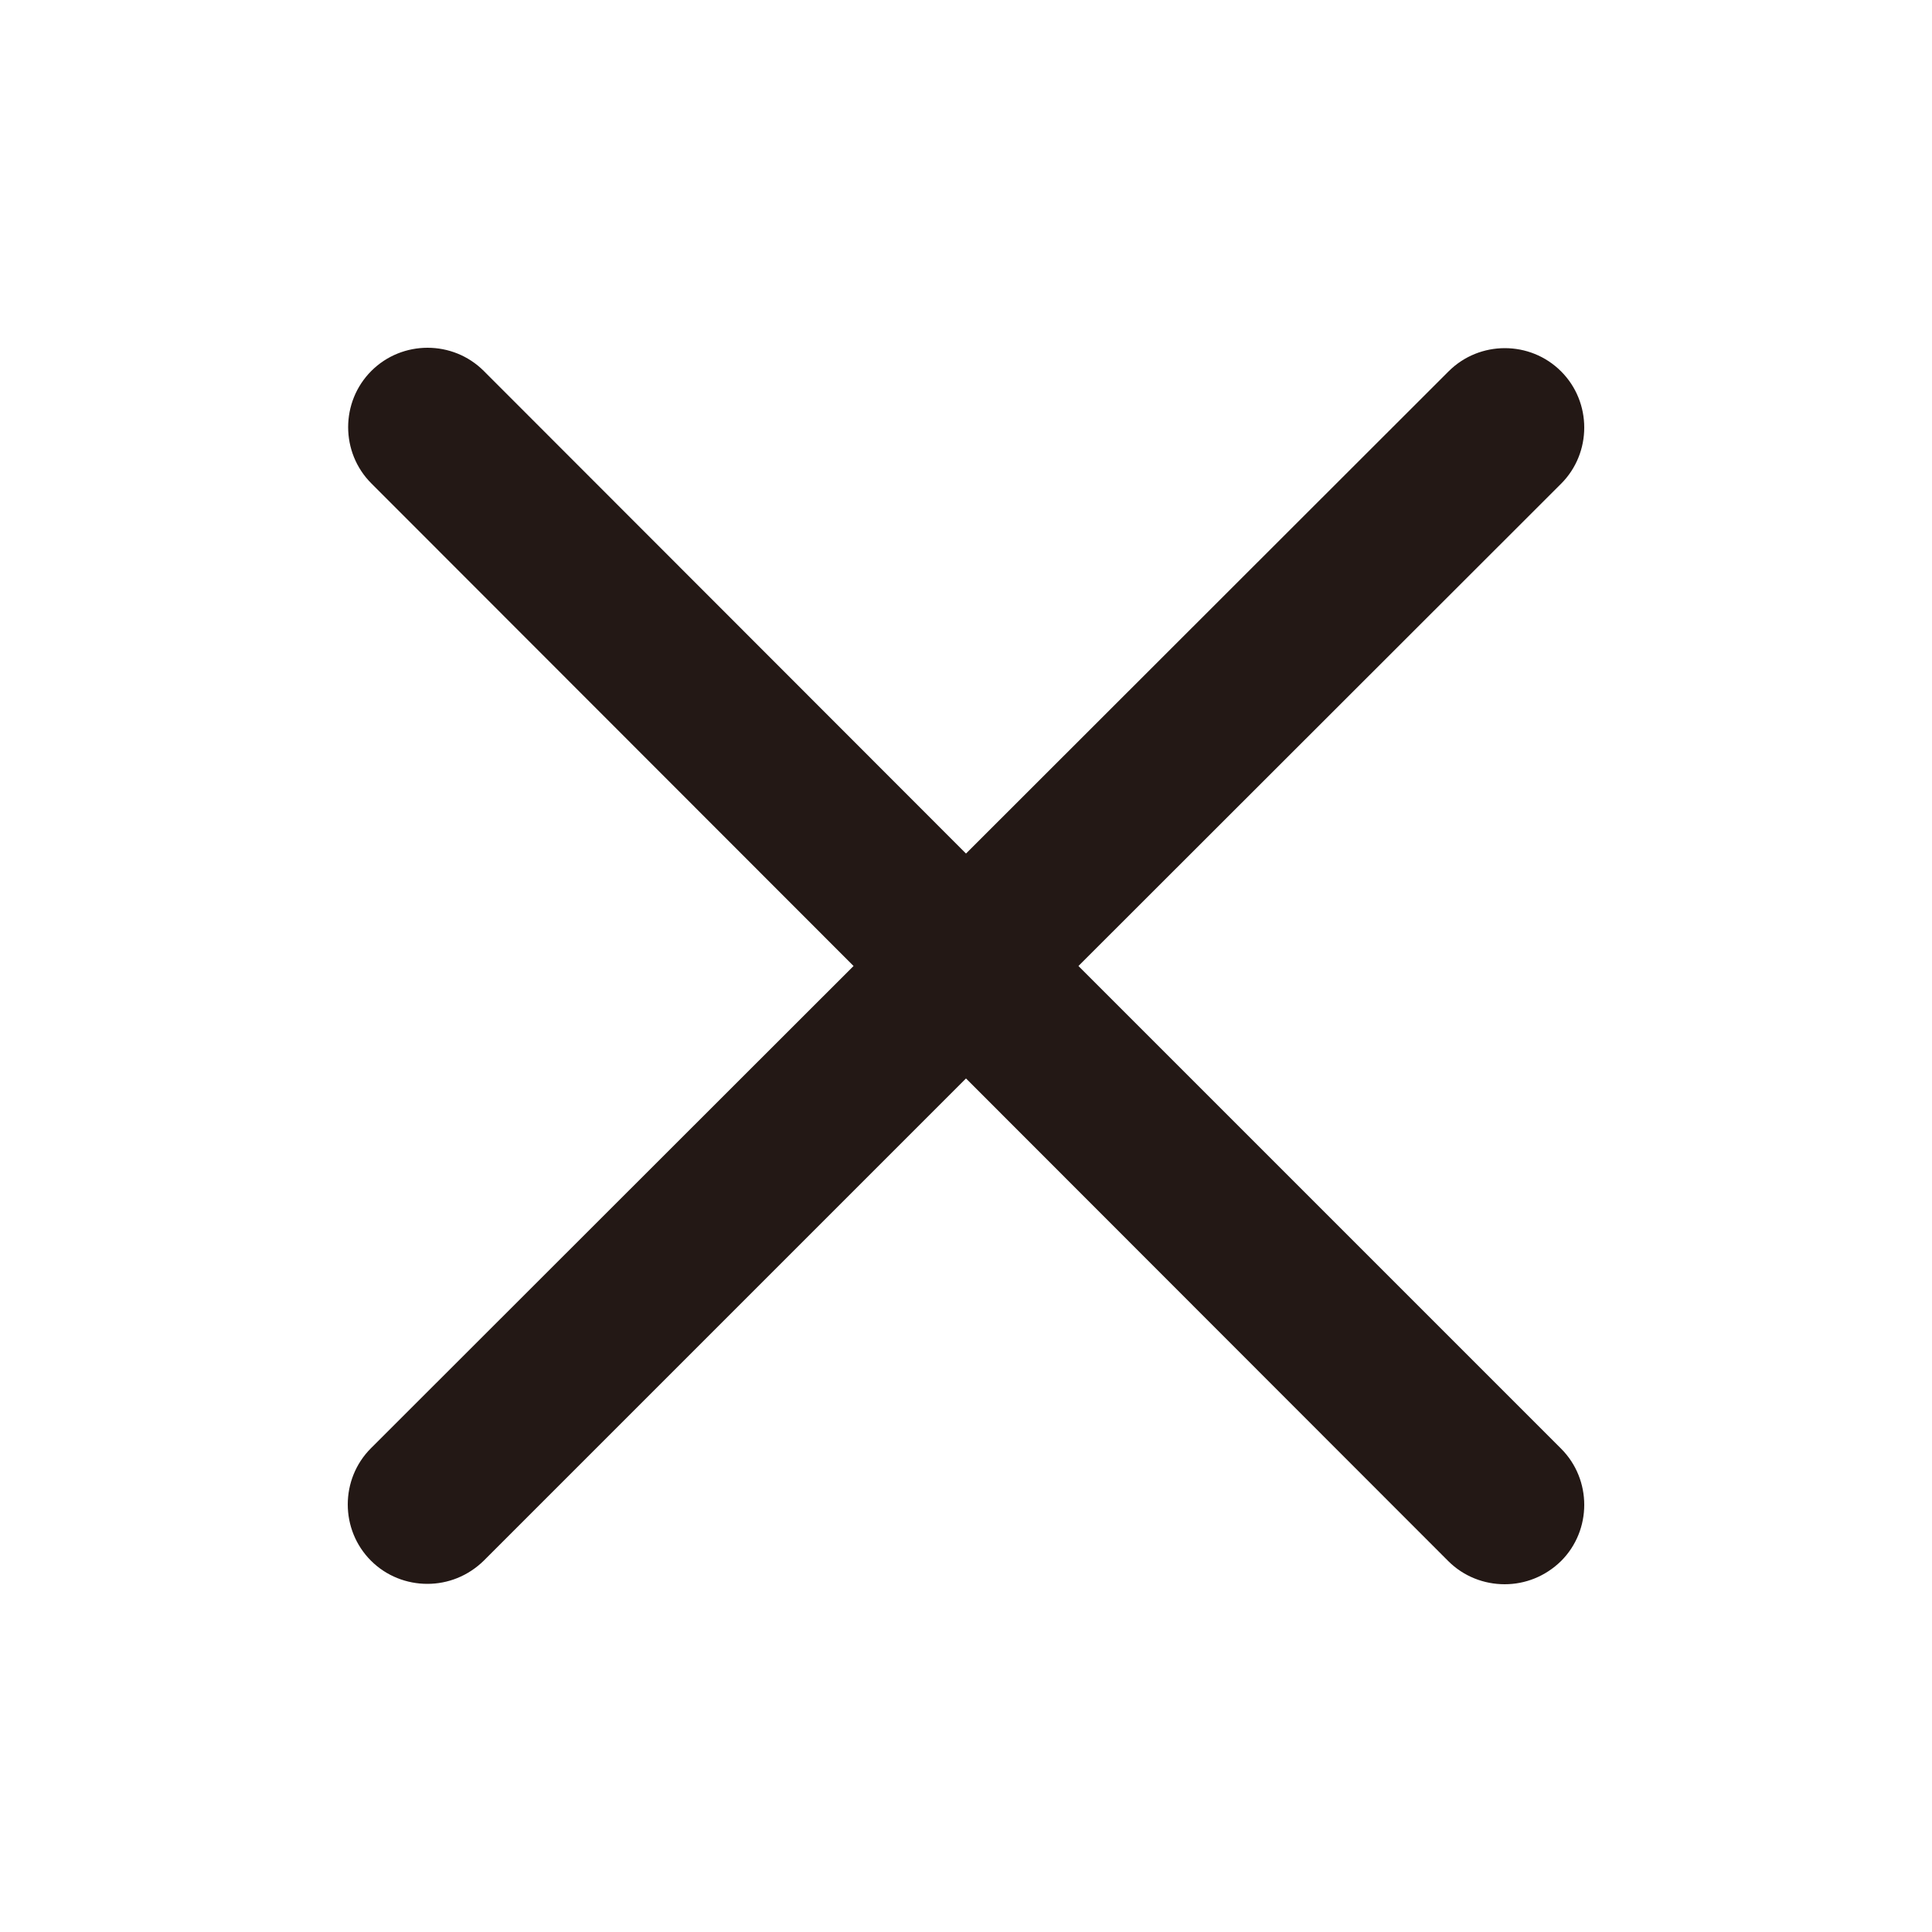 <?xml version="1.0" encoding="utf-8"?>
<!-- Generator: Adobe Illustrator 22.1.0, SVG Export Plug-In . SVG Version: 6.00 Build 0)  -->
<svg version="1.1" id="圖層_1" xmlns="http://www.w3.org/2000/svg" xmlns:xlink="http://www.w3.org/1999/xlink" x="0px" y="0px"
	 viewBox="0 0 500 500" style="enable-background:new 0 0 500 500;" xml:space="preserve">
<style type="text/css">
	.st0{fill:#231815;}
</style>
<path class="st0" d="M279.1,250L404,125.2c8-8,8-21.1,0-29.1s-21.1-8-29.1,0L250,220.9L125.2,96c-8-8-21.1-8-29.1,0s-8,21.1,0,29.1
	L220.9,250L96,374.8c-8,8-8,21.1,0,29.1c4,4,9.3,6,14.6,6c5.3,0,10.5-2,14.6-6L250,279.1L374.8,404c4,4,9.3,6,14.6,6s10.5-2,14.6-6
	c8-8,8-21.1,0-29.1L279.1,250z"/>
</svg>
